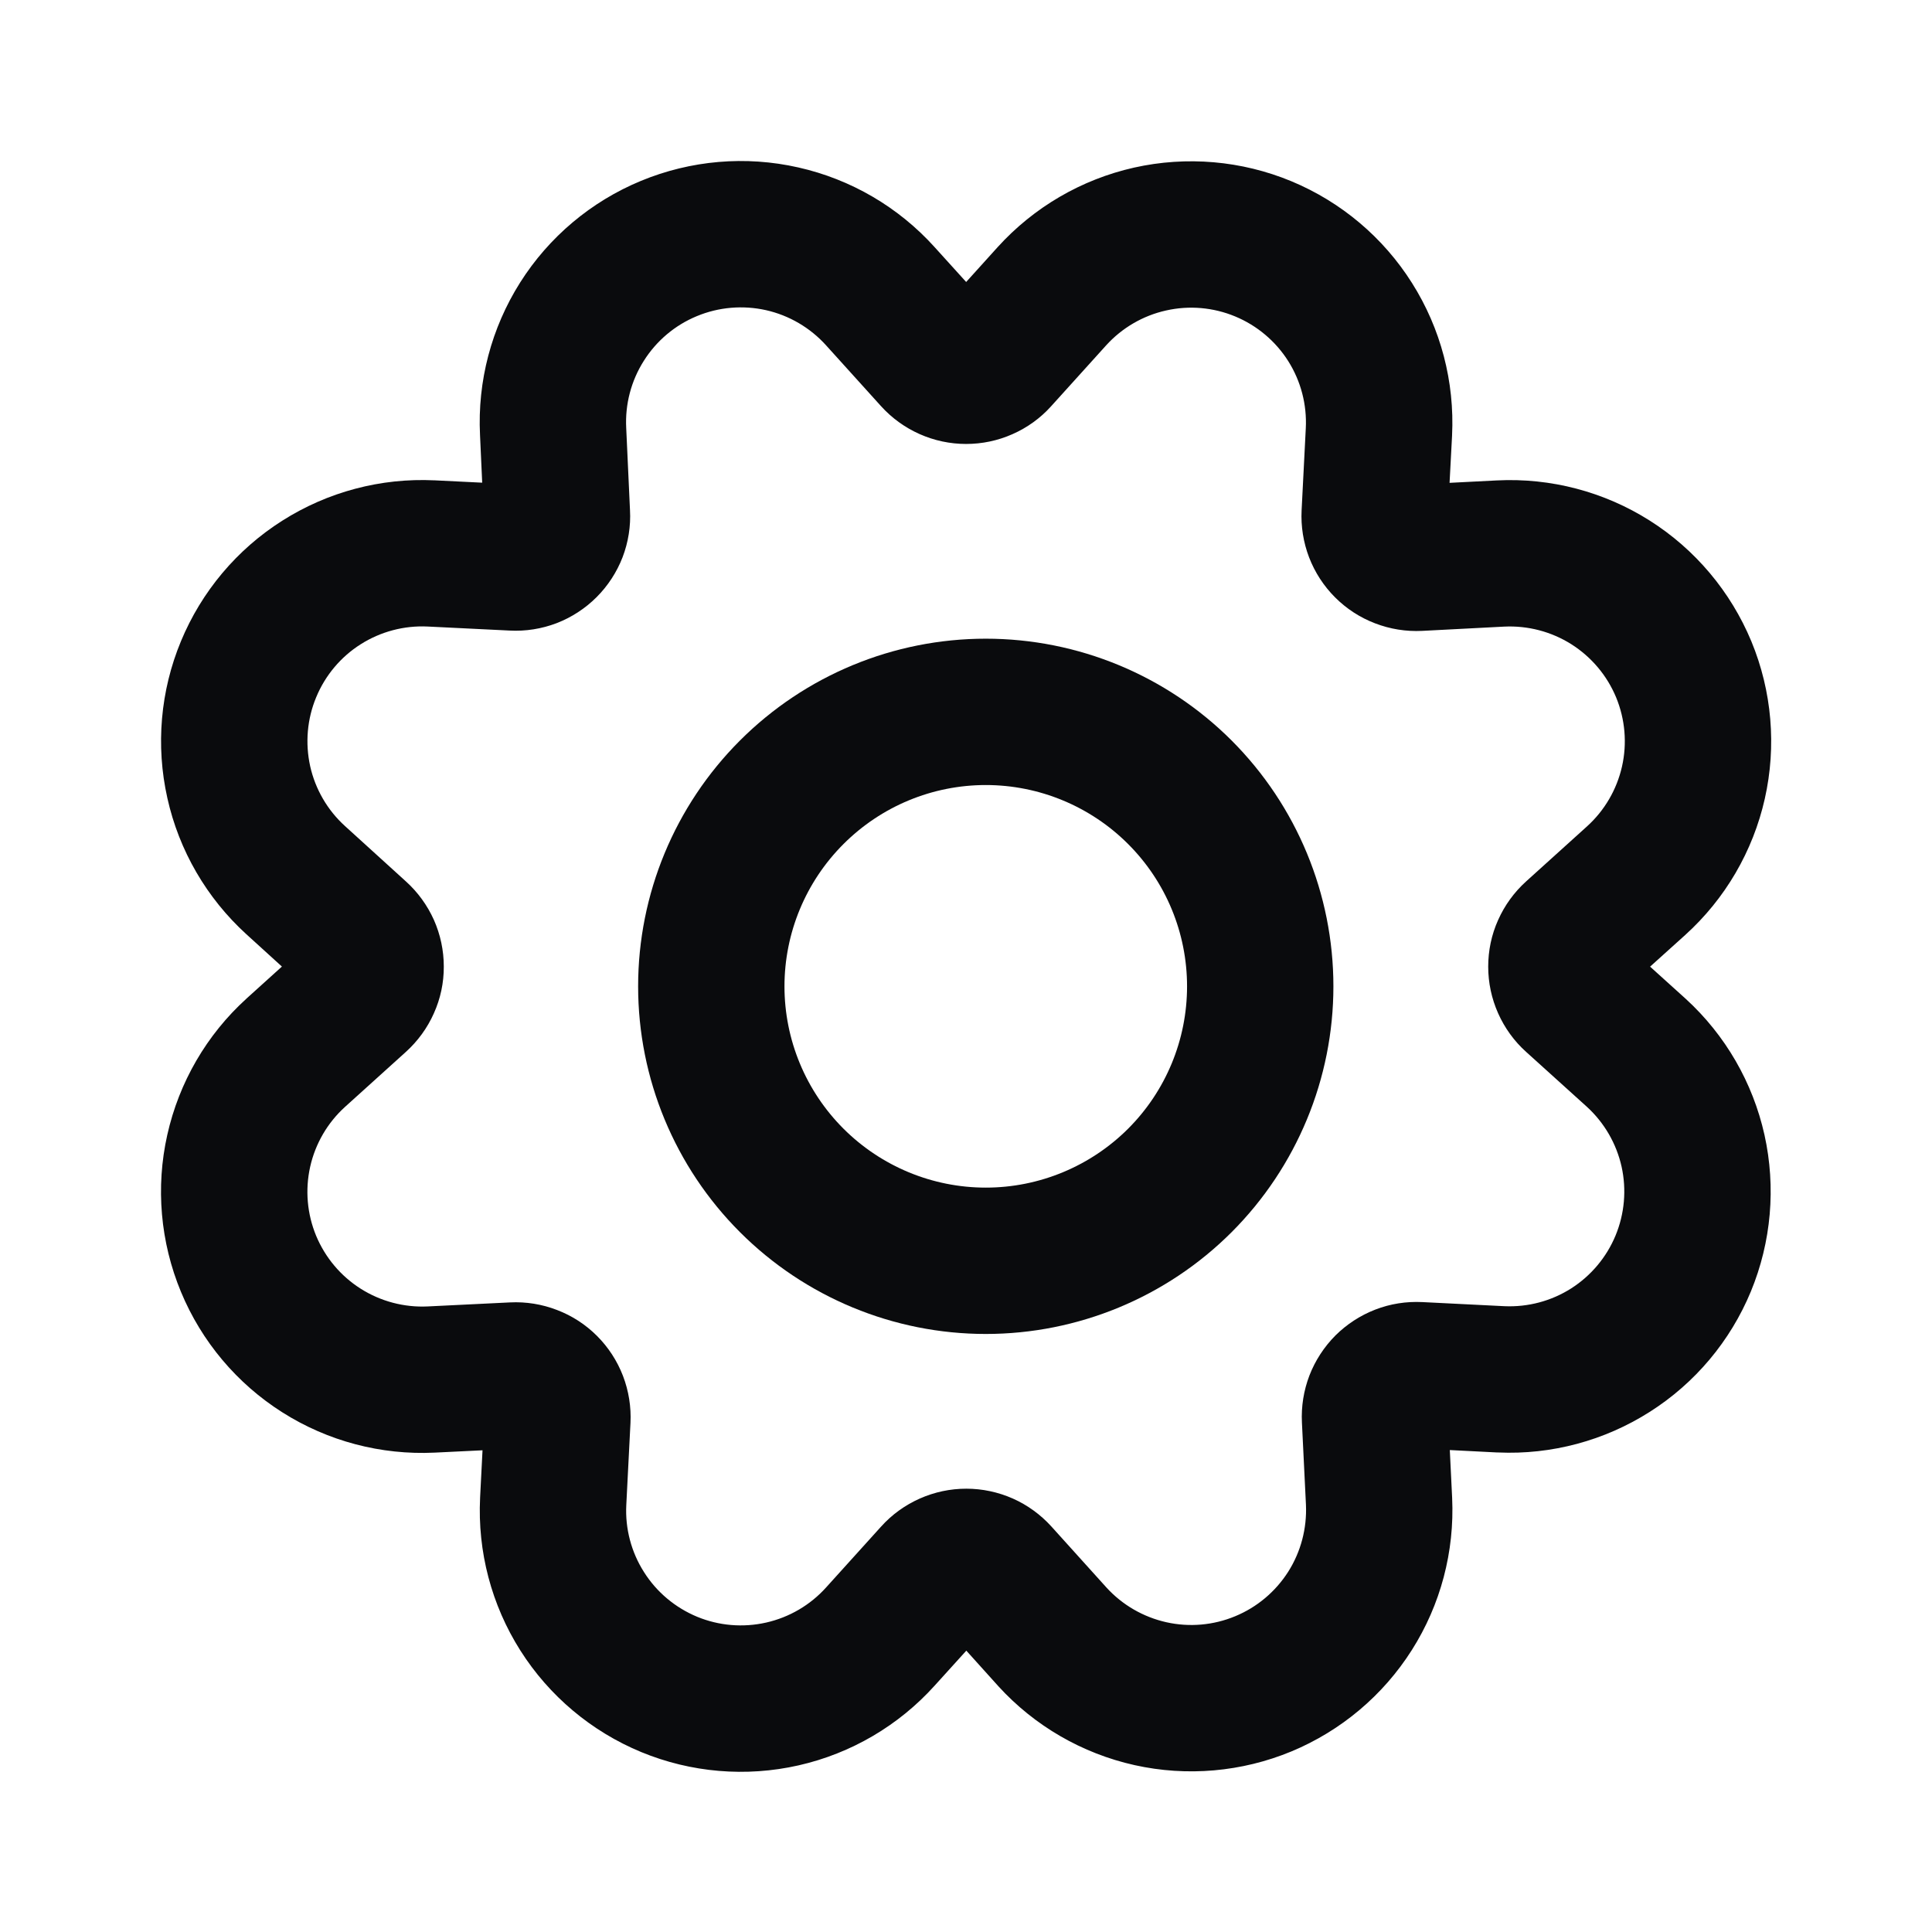 <svg width="24" height="24" viewBox="0 0 24 24" fill="none" xmlns="http://www.w3.org/2000/svg">
<path fill-rule="evenodd" clip-rule="evenodd" d="M5.99 5.996L5.402 5.967L5.398 5.967C4.731 5.935 4.071 6.11 3.507 6.468C2.943 6.825 2.504 7.348 2.248 7.965C1.992 8.582 1.933 9.262 2.079 9.914C2.224 10.566 2.567 11.156 3.061 11.606L3.502 12.007L3.066 12.401L3.062 12.405C2.567 12.854 2.224 13.445 2.078 14.098C1.932 14.749 1.992 15.431 2.248 16.048C2.504 16.665 2.944 17.188 3.508 17.545C4.073 17.903 4.733 18.077 5.4 18.045L5.994 18.016L5.964 18.603L5.964 18.605C5.931 19.274 6.105 19.937 6.464 20.503C6.822 21.068 7.347 21.509 7.966 21.765C8.584 22.02 9.267 22.078 9.92 21.93C10.573 21.782 11.163 21.436 11.611 20.939L12.004 20.505L12.395 20.939L12.402 20.947C12.852 21.44 13.443 21.782 14.094 21.927C14.745 22.072 15.426 22.012 16.042 21.757C16.658 21.501 17.181 21.061 17.538 20.498C17.896 19.934 18.07 19.274 18.039 18.607L18.01 18.013L18.598 18.043L18.609 18.043C19.274 18.073 19.933 17.896 20.495 17.538C21.057 17.181 21.495 16.659 21.75 16.043C22.004 15.428 22.063 14.748 21.919 14.098C21.774 13.448 21.433 12.858 20.942 12.409L20.498 12.008L20.933 11.616C21.43 11.167 21.776 10.575 21.923 9.922C22.07 9.269 22.012 8.586 21.756 7.967C21.499 7.349 21.058 6.824 20.492 6.466C19.926 6.108 19.263 5.934 18.594 5.968L18.007 5.998L18.038 5.413L18.038 5.411C18.071 4.743 17.898 4.081 17.54 3.515C17.183 2.949 16.659 2.508 16.041 2.251C15.423 1.995 14.741 1.936 14.088 2.082C13.434 2.229 12.843 2.574 12.393 3.07L12.002 3.503L11.61 3.07C11.162 2.573 10.57 2.227 9.917 2.08C9.263 1.932 8.581 1.991 7.962 2.247C7.343 2.503 6.819 2.944 6.461 3.51C6.104 4.075 5.93 4.736 5.963 5.404L5.99 5.996ZM7.779 5.316L7.826 6.337C7.837 6.536 7.805 6.736 7.734 6.922C7.662 7.108 7.552 7.277 7.411 7.418C7.27 7.559 7.101 7.669 6.915 7.741C6.729 7.812 6.529 7.844 6.33 7.833L5.312 7.783C5.019 7.769 4.729 7.846 4.481 8.003C4.233 8.16 4.04 8.39 3.928 8.661C3.815 8.932 3.79 9.231 3.853 9.518C3.917 9.804 4.068 10.064 4.285 10.261L5.041 10.948C5.189 11.081 5.308 11.245 5.39 11.427C5.471 11.61 5.513 11.807 5.513 12.007C5.514 12.207 5.472 12.405 5.39 12.587C5.309 12.77 5.19 12.933 5.042 13.067L4.285 13.751C4.068 13.948 3.917 14.208 3.853 14.494C3.789 14.781 3.815 15.08 3.927 15.351C4.04 15.622 4.233 15.852 4.481 16.009C4.729 16.166 5.02 16.243 5.313 16.229L6.335 16.179C6.534 16.169 6.733 16.201 6.919 16.273C7.106 16.344 7.275 16.454 7.416 16.595C7.557 16.736 7.667 16.905 7.739 17.092C7.81 17.278 7.842 17.477 7.832 17.676L7.78 18.696C7.765 18.989 7.842 19.281 8 19.529C8.157 19.778 8.388 19.971 8.66 20.084C8.931 20.196 9.231 20.221 9.518 20.156C9.805 20.091 10.065 19.939 10.262 19.72L10.946 18.963C11.079 18.815 11.243 18.697 11.425 18.616C11.607 18.535 11.804 18.493 12.004 18.493C12.203 18.493 12.4 18.535 12.583 18.616C12.765 18.697 12.928 18.816 13.062 18.964L13.745 19.721C13.943 19.938 14.203 20.088 14.489 20.152C14.775 20.216 15.074 20.19 15.345 20.077C15.616 19.965 15.845 19.772 16.003 19.524C16.16 19.276 16.236 18.986 16.223 18.693L16.173 17.671C16.163 17.472 16.195 17.273 16.266 17.087C16.338 16.901 16.448 16.732 16.589 16.59C16.73 16.45 16.899 16.34 17.085 16.268C17.271 16.196 17.47 16.165 17.669 16.175L18.689 16.226C18.982 16.239 19.271 16.162 19.518 16.005C19.765 15.847 19.957 15.618 20.069 15.348C20.181 15.077 20.207 14.779 20.144 14.493C20.08 14.207 19.93 13.948 19.714 13.75L18.957 13.066C18.809 12.933 18.691 12.769 18.61 12.587C18.529 12.405 18.487 12.208 18.487 12.008C18.487 11.809 18.528 11.611 18.61 11.429C18.691 11.247 18.809 11.084 18.957 10.95L19.714 10.266C19.932 10.069 20.084 9.809 20.149 9.522C20.214 9.235 20.188 8.935 20.076 8.663C19.963 8.391 19.769 8.161 19.52 8.003C19.271 7.846 18.98 7.77 18.686 7.784L17.666 7.837C17.467 7.847 17.268 7.815 17.081 7.743C16.895 7.672 16.726 7.562 16.585 7.421C16.444 7.28 16.334 7.111 16.262 6.924C16.191 6.738 16.159 6.539 16.169 6.34L16.221 5.32C16.236 5.026 16.16 4.735 16.003 4.486C15.846 4.238 15.616 4.044 15.344 3.931C15.072 3.818 14.772 3.792 14.485 3.857C14.198 3.921 13.938 4.073 13.741 4.29L13.057 5.047C12.924 5.195 12.76 5.313 12.578 5.393C12.396 5.474 12.2 5.515 12.001 5.515C11.802 5.515 11.605 5.473 11.423 5.392C11.241 5.311 11.078 5.193 10.945 5.046L10.261 4.289C10.063 4.07 9.803 3.918 9.516 3.853C9.229 3.789 8.929 3.814 8.657 3.927C8.385 4.039 8.155 4.233 7.998 4.482C7.84 4.731 7.764 5.022 7.779 5.316Z" fill="#0A0B0D"/>
<path fill-rule="evenodd" clip-rule="evenodd" d="M9.192 9.199C10.002 8.389 11.1 7.934 12.246 7.934C13.391 7.934 14.49 8.389 15.3 9.199C16.109 10.009 16.564 11.107 16.564 12.253C16.564 13.398 16.109 14.496 15.3 15.306C14.49 16.116 13.391 16.571 12.246 16.571C11.1 16.571 10.002 16.116 9.192 15.306C8.382 14.496 7.927 13.398 7.927 12.253C7.927 11.107 8.382 10.009 9.192 9.199ZM12.246 9.752C11.582 9.752 10.947 10.016 10.478 10.485C10.009 10.954 9.745 11.589 9.745 12.253C9.745 12.916 10.009 13.552 10.478 14.021C10.947 14.489 11.582 14.753 12.246 14.753C12.909 14.753 13.545 14.489 14.014 14.021C14.483 13.552 14.746 12.916 14.746 12.253C14.746 11.589 14.483 10.954 14.014 10.485C13.545 10.016 12.909 9.752 12.246 9.752Z" fill="#0A0B0D"/>
</svg>
